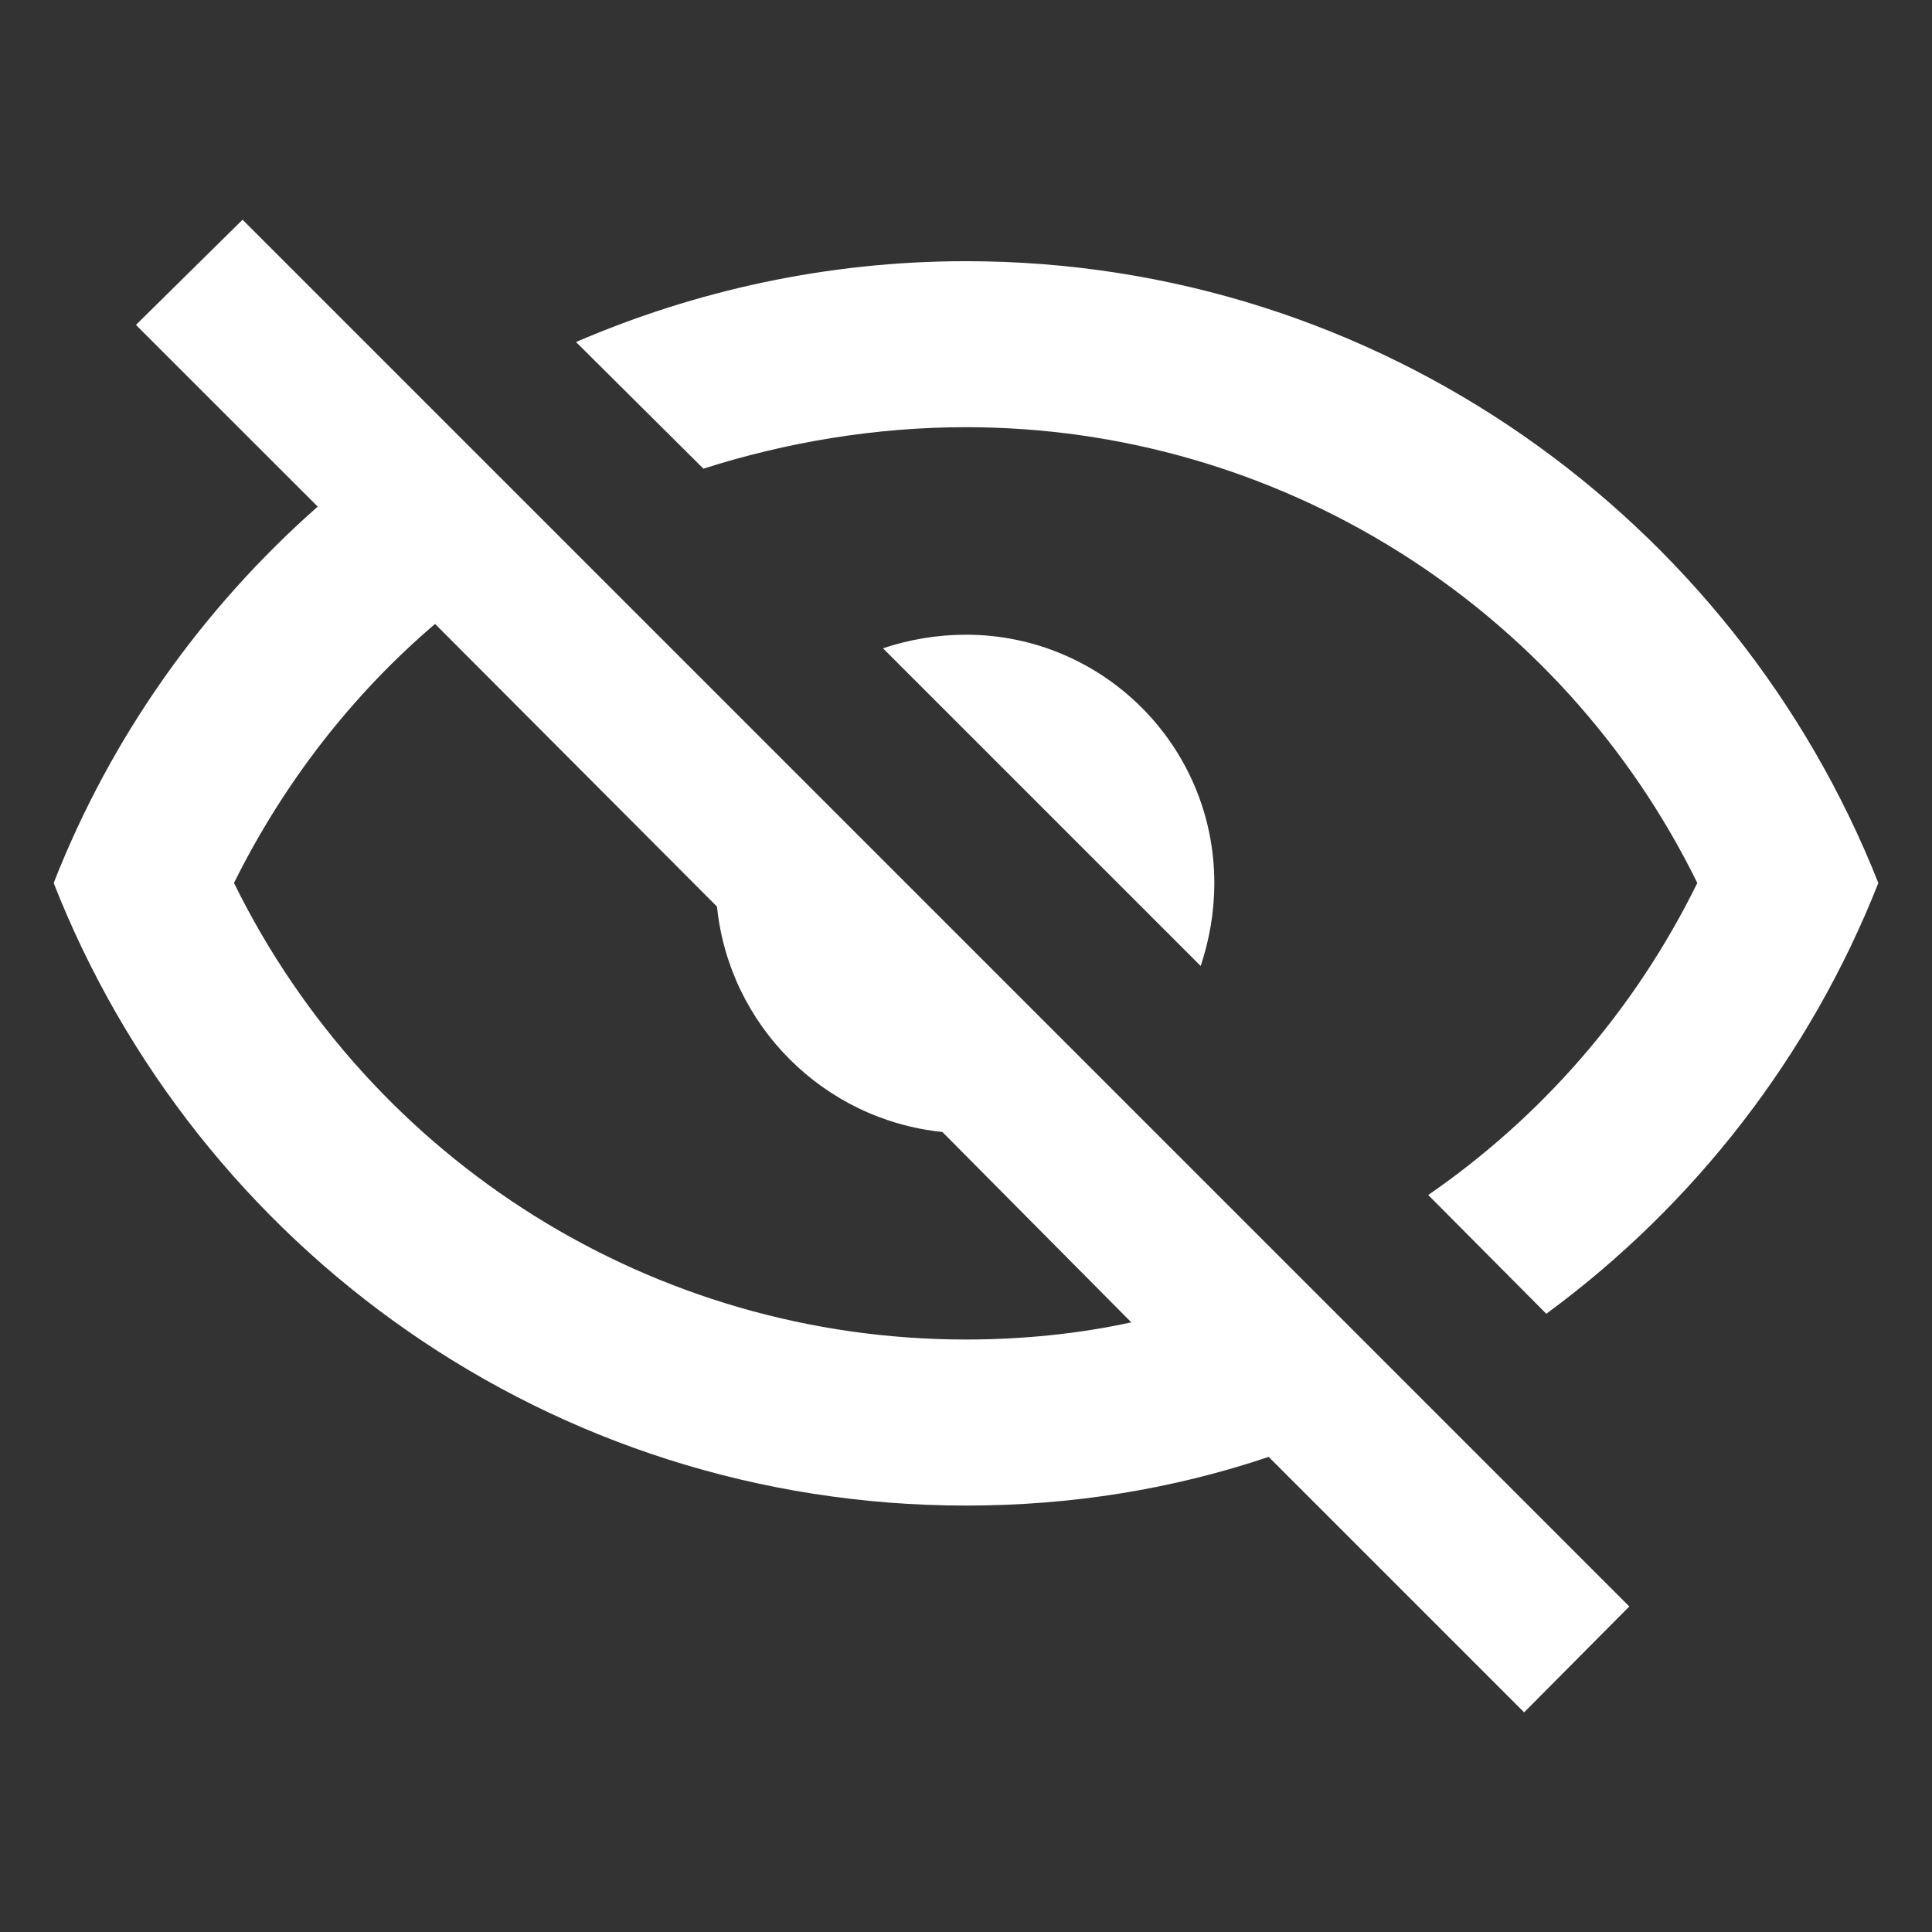 <?xml version="1.0" encoding="utf-8"?>
<!-- Generator: Adobe Illustrator 16.2.0, SVG Export Plug-In . SVG Version: 6.00 Build 0)  -->
<!DOCTYPE svg PUBLIC "-//W3C//DTD SVG 1.1//EN" "http://www.w3.org/Graphics/SVG/1.1/DTD/svg11.dtd">
<svg version="1.1" id="Layer_1" xmlns="http://www.w3.org/2000/svg" xmlns:xlink="http://www.w3.org/1999/xlink" x="0px" y="0px"
	 width="36px" height="36px" viewBox="0 0 36 36" enable-background="new 0 0 36 36" xml:space="preserve">
<rect x="0" y="0" width="36" height="36" fill="#333333" stroke="none"/>
<path fill="#FFFFFF" d="M4.36,16.453C6.92,21.654,12.187,24.96,18,24.96c1.053,0,2.107-0.107,3.08-0.32l-3.52-3.547
	c-2.214-0.227-3.974-1.986-4.2-4.2l-5.253-5.267C6.574,12.934,5.293,14.573,4.36,16.453 M18,4.867c7.72,0,14.32,4.813,17,11.586
	c-1.267,3.214-3.426,6-6.187,8.027l-2.2-2.213c2.107-1.454,3.84-3.427,5.014-5.814C29.08,11.267,23.8,7.96,18,7.96
	c-1.693,0-3.346,0.28-4.893,0.773l-2.374-2.36C12.96,5.414,15.414,4.867,18,4.867 M18,11.827c2.547,0,4.627,2.066,4.627,4.626
	c0,0.547-0.094,1.066-0.254,1.547l-5.92-5.92C16.934,11.92,17.453,11.827,18,11.827 M2.533,6.054l1.987-1.96l25.84,25.84
	l-1.96,1.973l-4.76-4.76c-1.787,0.601-3.667,0.907-5.64,0.907c-7.733,0-14.333-4.8-17-11.601c1.066-2.72,2.76-5.106,4.92-7.013
	L2.533,6.054L2.533,6.054z"/>
</svg>
